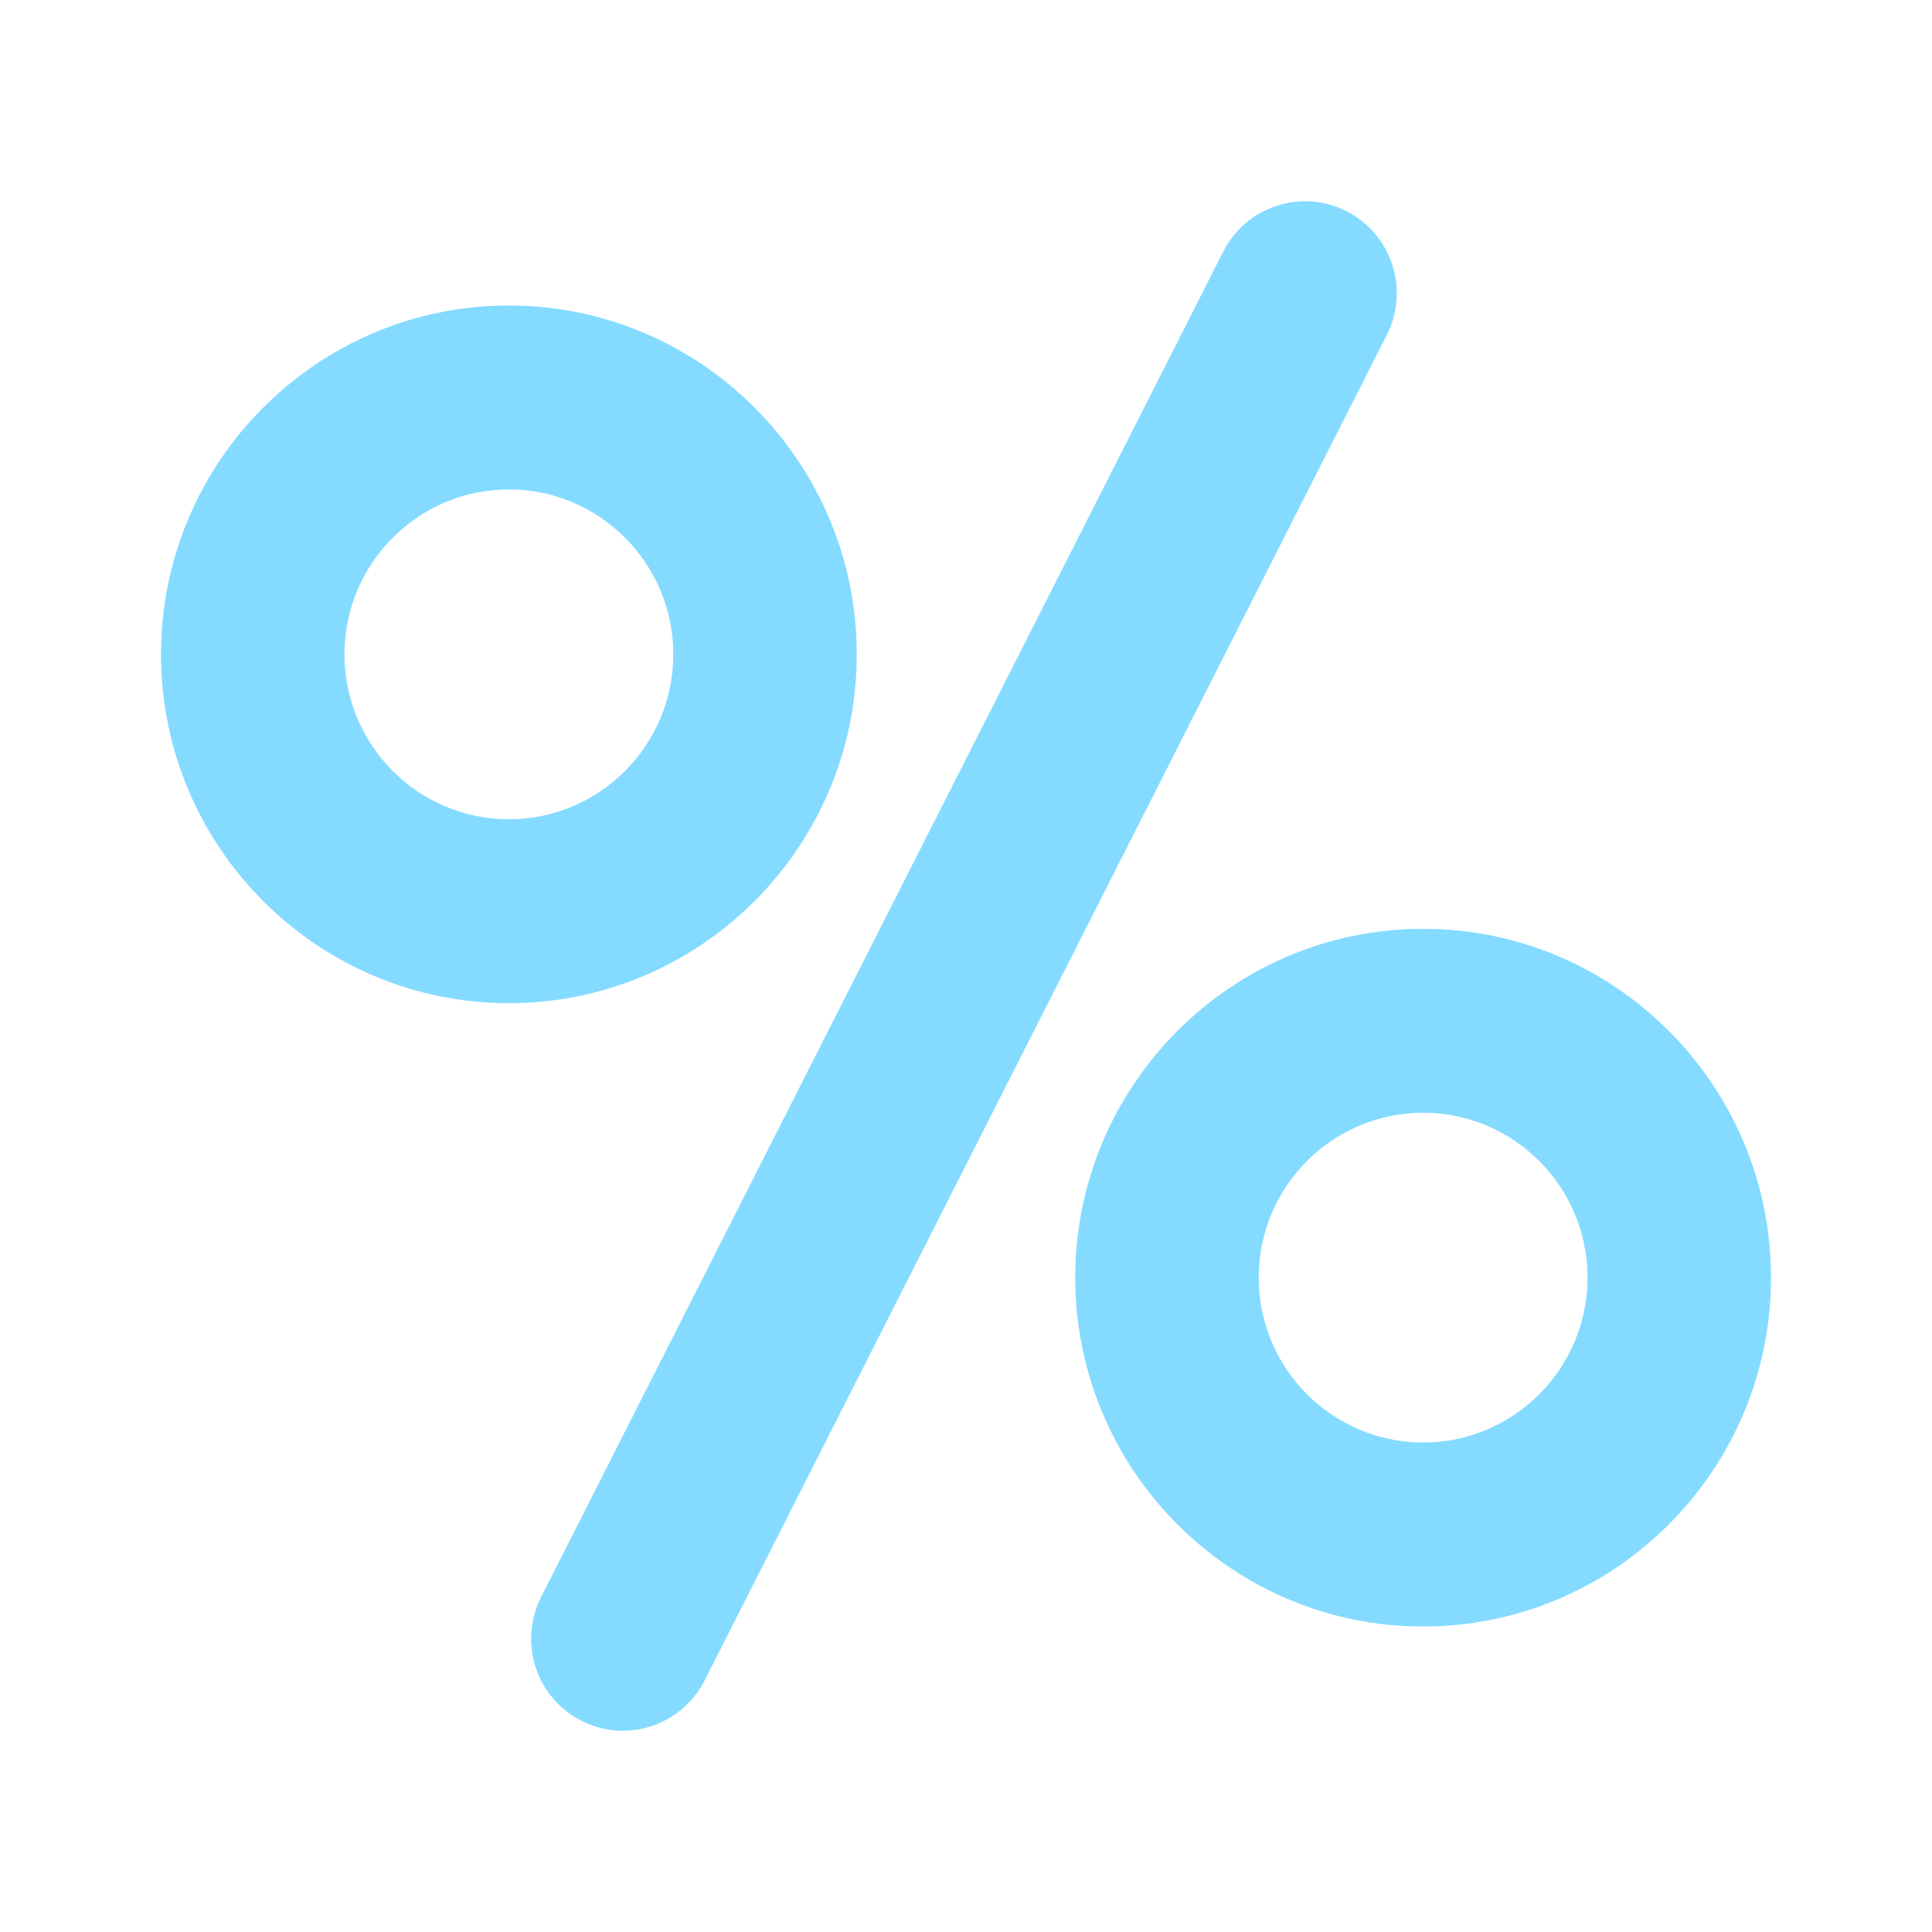 <svg width="48" height="48" viewBox="0 0 48 48" fill="none" xmlns="http://www.w3.org/2000/svg">
<path d="M20.261 0.249C19.14 -0.323 17.767 0.125 17.197 1.25L0.248 34.679C-0.322 35.804 0.125 37.179 1.247 37.751C1.578 37.92 1.93 38 2.278 38C3.108 38 3.909 37.543 4.311 36.75L21.26 3.321C21.83 2.196 21.383 0.821 20.261 0.249Z" transform="translate(13.195 5)" fill="#84DBFF"/>
<path d="M17.286 8.667C17.286 3.888 13.409 -7.67133e-08 8.643 -7.67133e-08C3.877 -7.67133e-08 0 3.888 0 8.667C0 13.446 3.877 17.334 8.643 17.334C13.409 17.334 17.286 13.446 17.286 8.667ZM8.643 12.764C6.39 12.764 4.558 10.926 4.558 8.667C4.558 6.408 6.39 4.57 8.643 4.57C10.896 4.57 12.728 6.408 12.728 8.667C12.728 10.926 10.896 12.764 8.643 12.764Z" transform="translate(4 7.59)" fill="#84DBFF"/>
<path d="M8.643 2.78957e-07C3.877 2.78957e-07 -5.00735e-07 3.888 -5.00735e-07 8.667C-5.00735e-07 13.446 3.877 17.334 8.643 17.334C13.409 17.334 17.286 13.446 17.286 8.667C17.286 3.888 13.409 2.78957e-07 8.643 2.78957e-07ZM8.643 12.763C6.39 12.763 4.558 10.925 4.558 8.667C4.558 6.408 6.39 4.57 8.643 4.57C10.896 4.57 12.728 6.408 12.728 8.667C12.728 10.925 10.896 12.763 8.643 12.763Z" transform="translate(26.714 23.076)" fill="#84DBFF"/>
</svg>
